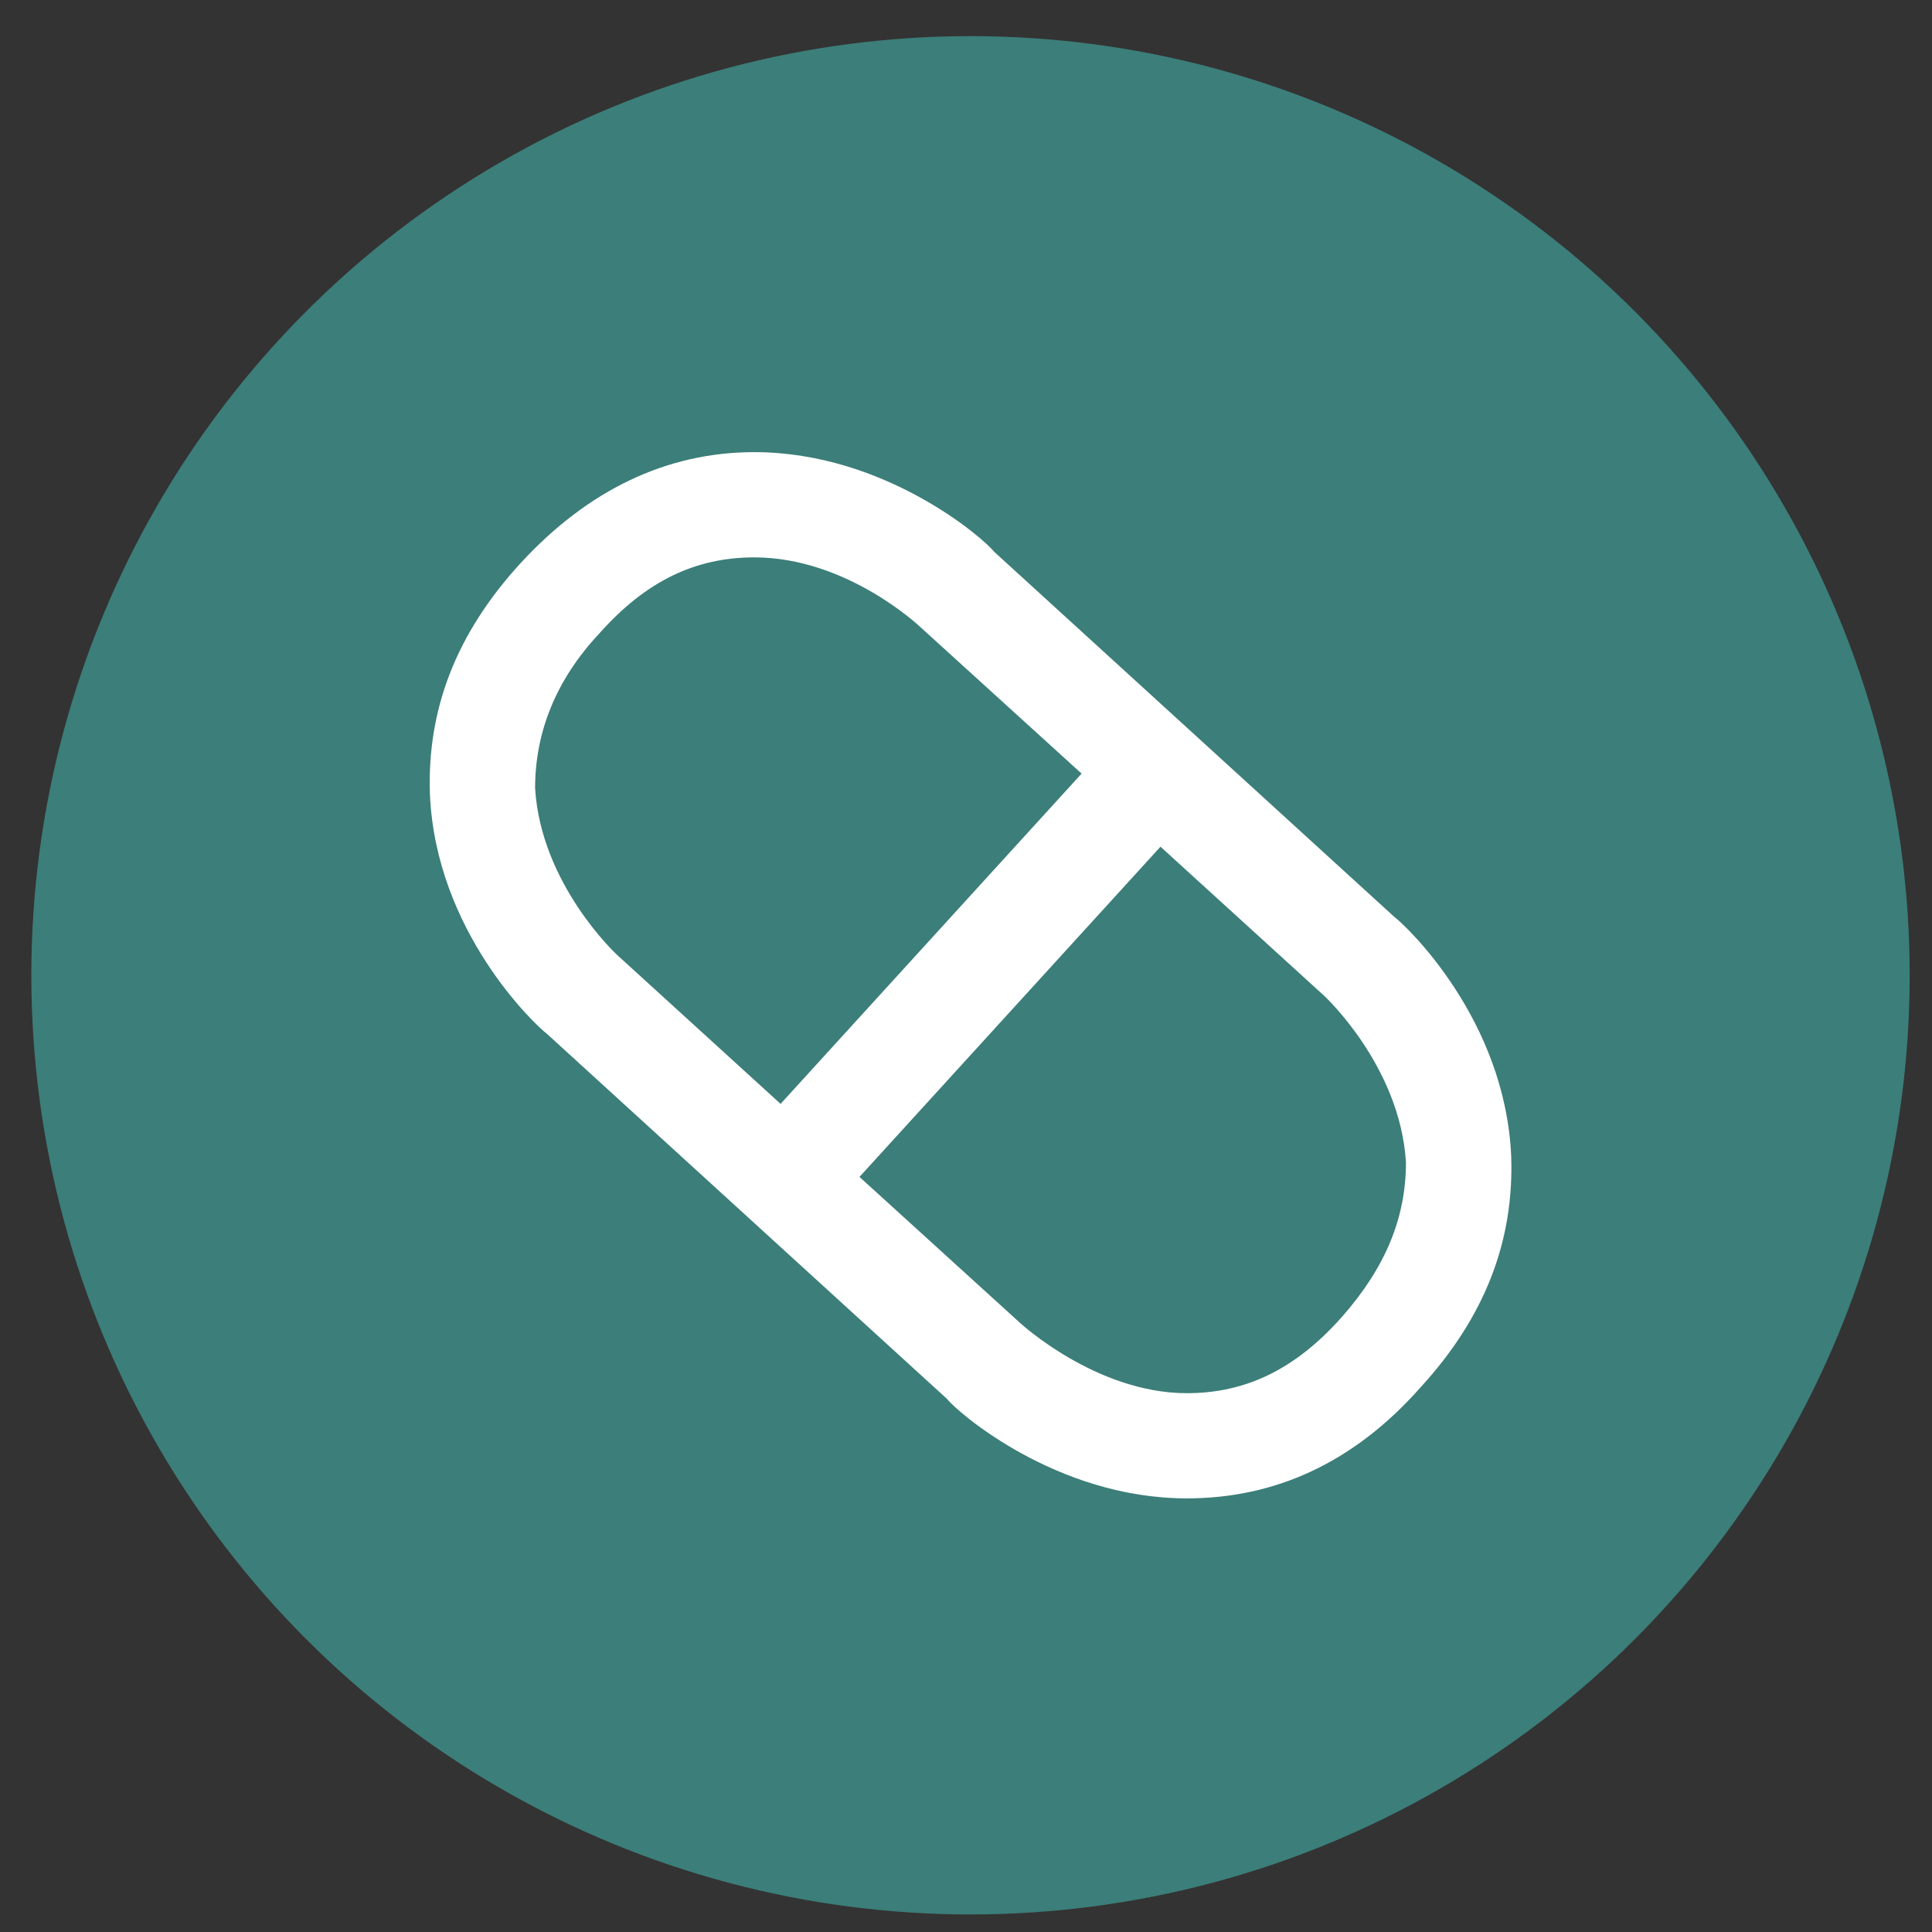 <svg width="36" height="36" viewBox="0 0 36 36" fill="none" xmlns="http://www.w3.org/2000/svg">
<rect x="0" y="0" width="36" height="36" fill="#333333" stroke="none"/>
<circle cx="18.084" cy="18.173" r="17.5" fill="#3C7E79"/>
<path d="M14.055 10.386C12.966 10.386 12.04 10.821 11.169 11.802C10.352 12.673 9.971 13.653 9.971 14.688C10.08 16.485 11.496 17.791 11.496 17.791L14.545 20.569L20.154 14.415L17.159 11.693C17.159 11.693 15.797 10.386 14.055 10.386ZM16.015 21.93L19.01 24.653C19.01 24.653 20.426 25.96 22.114 25.96C23.203 25.96 24.129 25.524 25 24.544C25.817 23.618 26.198 22.692 26.198 21.658C26.089 19.861 24.673 18.554 24.673 18.554L21.624 15.777L16.015 21.93ZM22.114 27.92C19.664 27.92 17.812 26.286 17.649 26.069L10.189 19.262C9.971 19.098 8.119 17.356 8.011 14.797C7.956 13.217 8.501 11.802 9.699 10.495C10.951 9.133 12.421 8.425 14.055 8.425C16.505 8.425 18.357 10.059 18.52 10.277L25.98 17.084C26.198 17.247 28.05 18.989 28.159 21.549C28.213 23.128 27.668 24.544 26.47 25.851C25.218 27.267 23.748 27.92 22.114 27.92Z" fill="white"/>
</svg>
